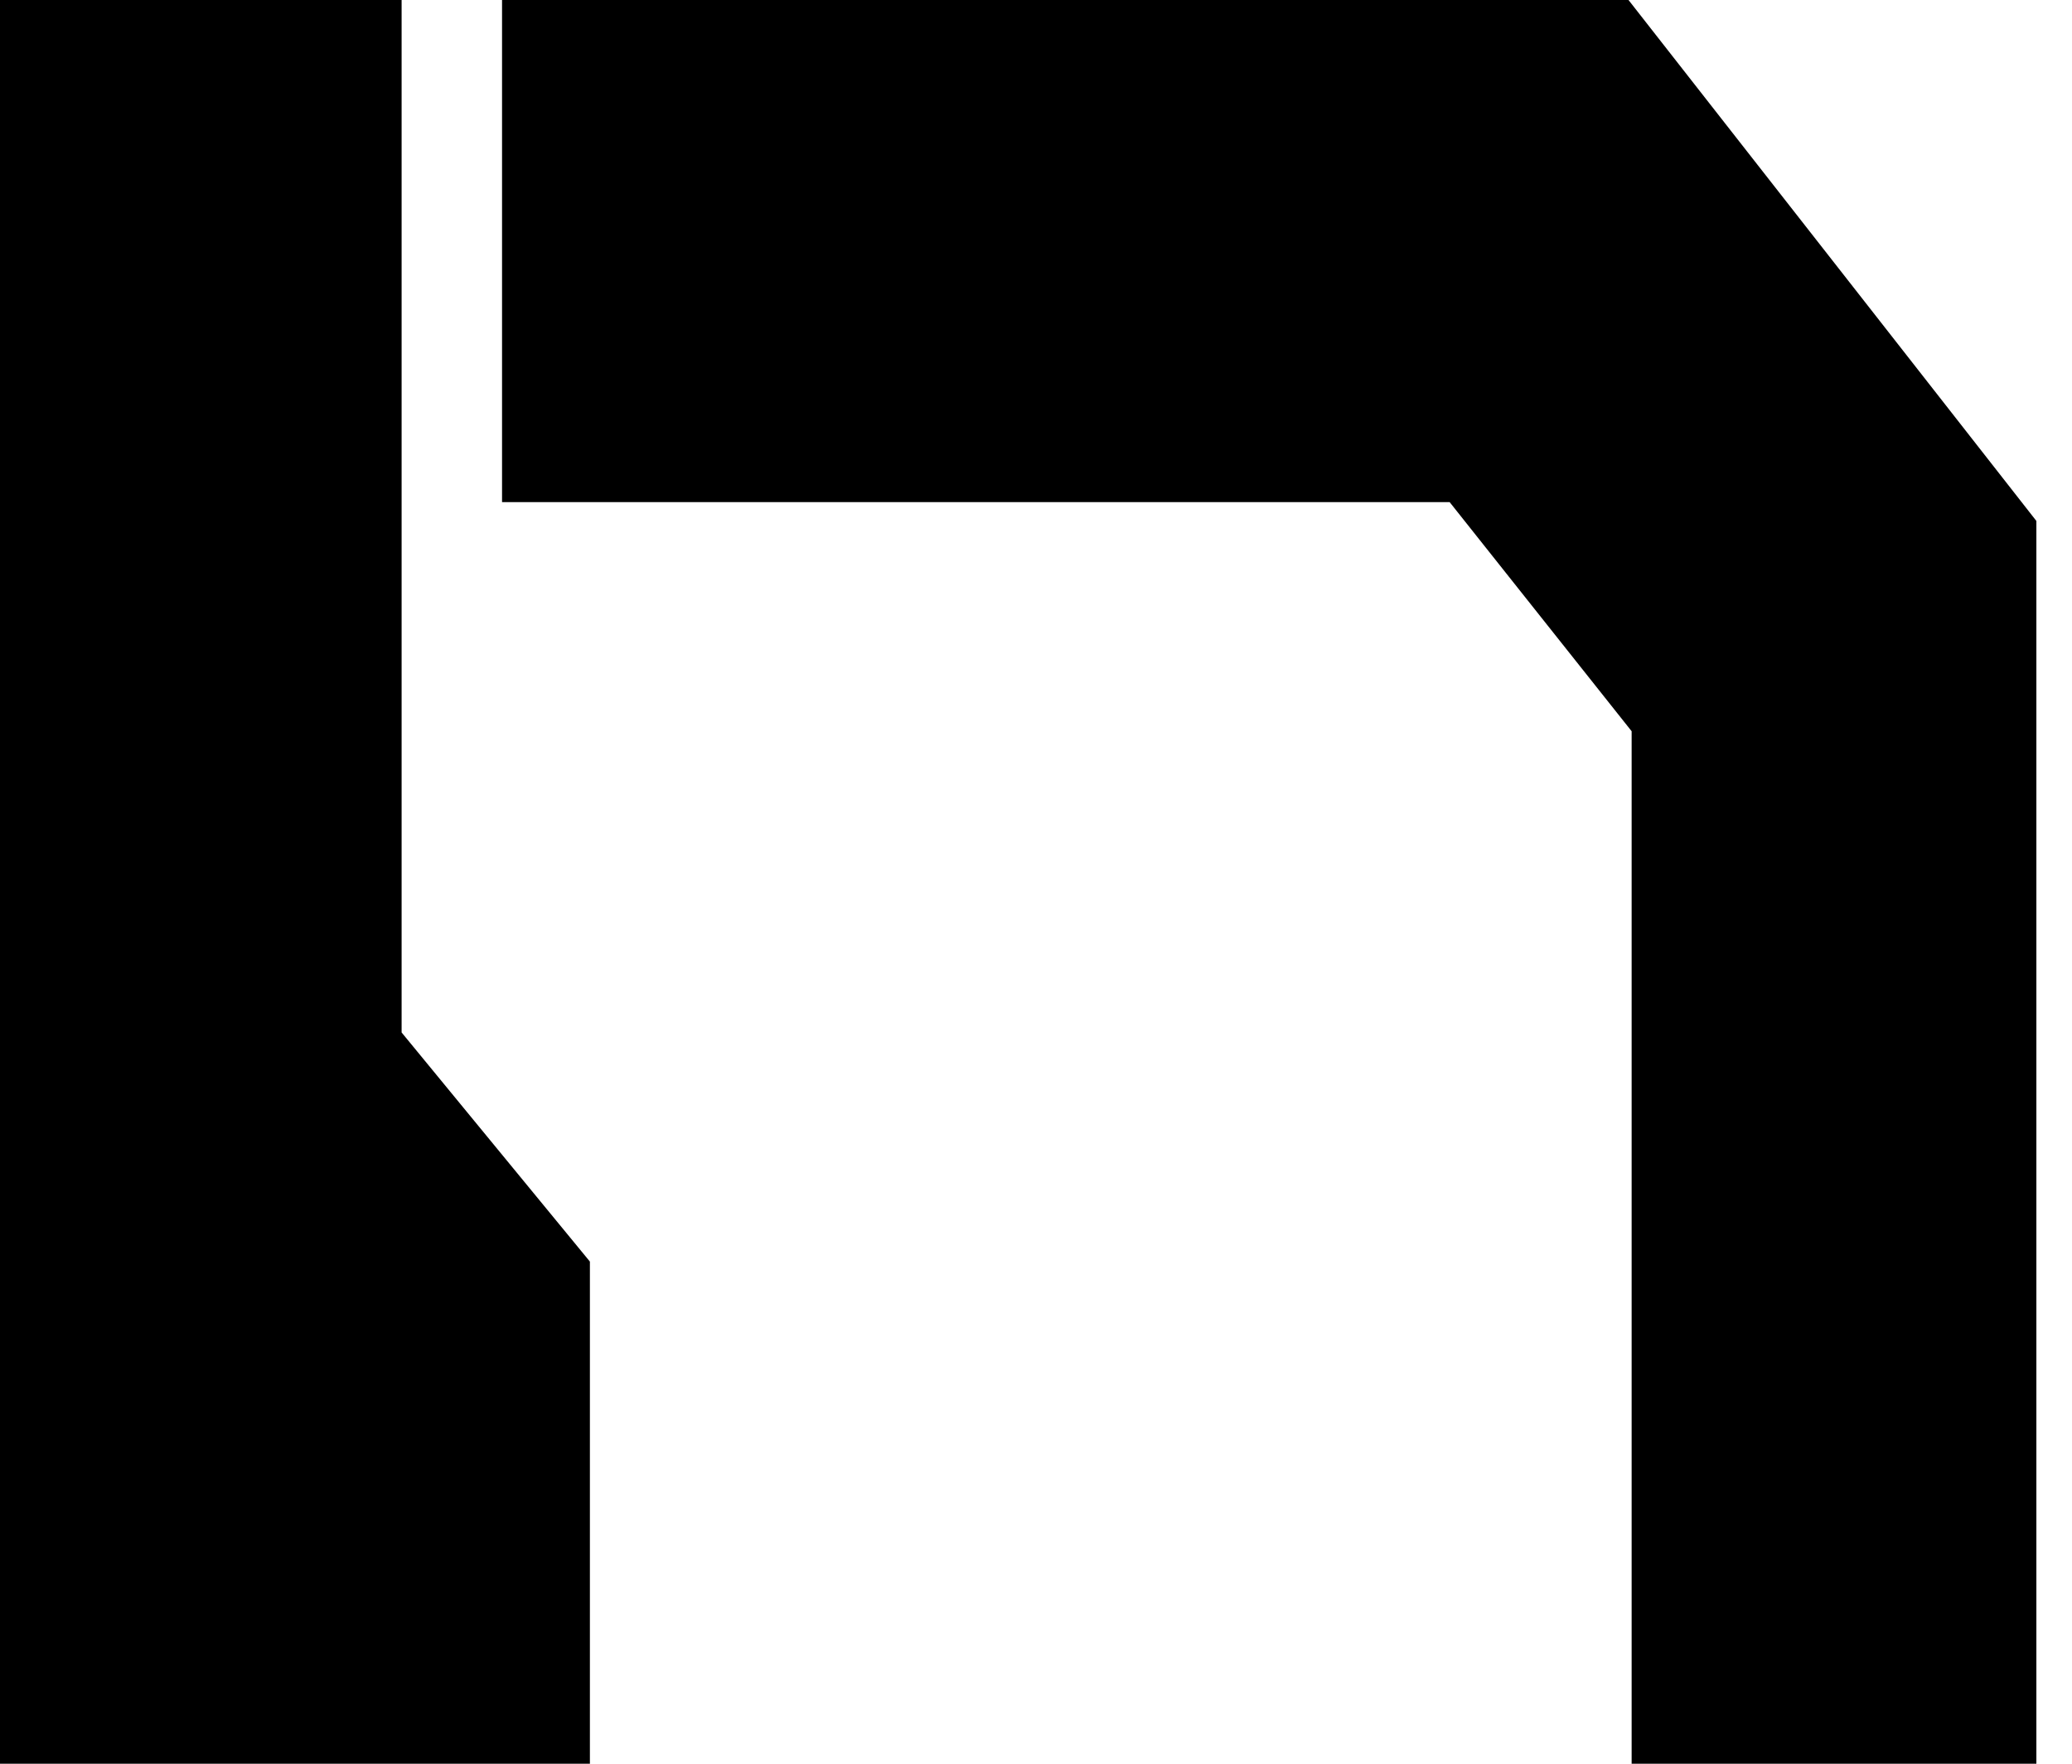 <svg viewBox="0 0 47 40">
  <g fill="#000" fill-rule="nonzero">
    <path d="M13.381 40L13.381 28.612 9.11 23.416 9.11 0 0 0 0 40z"/>
    <path d="M46.192 40L46.192 11.815 36.94 0 11.388 0 11.388 11.388 32.883 11.388 37.011 16.584 37.011 40z"/>
  </g>
</svg>

